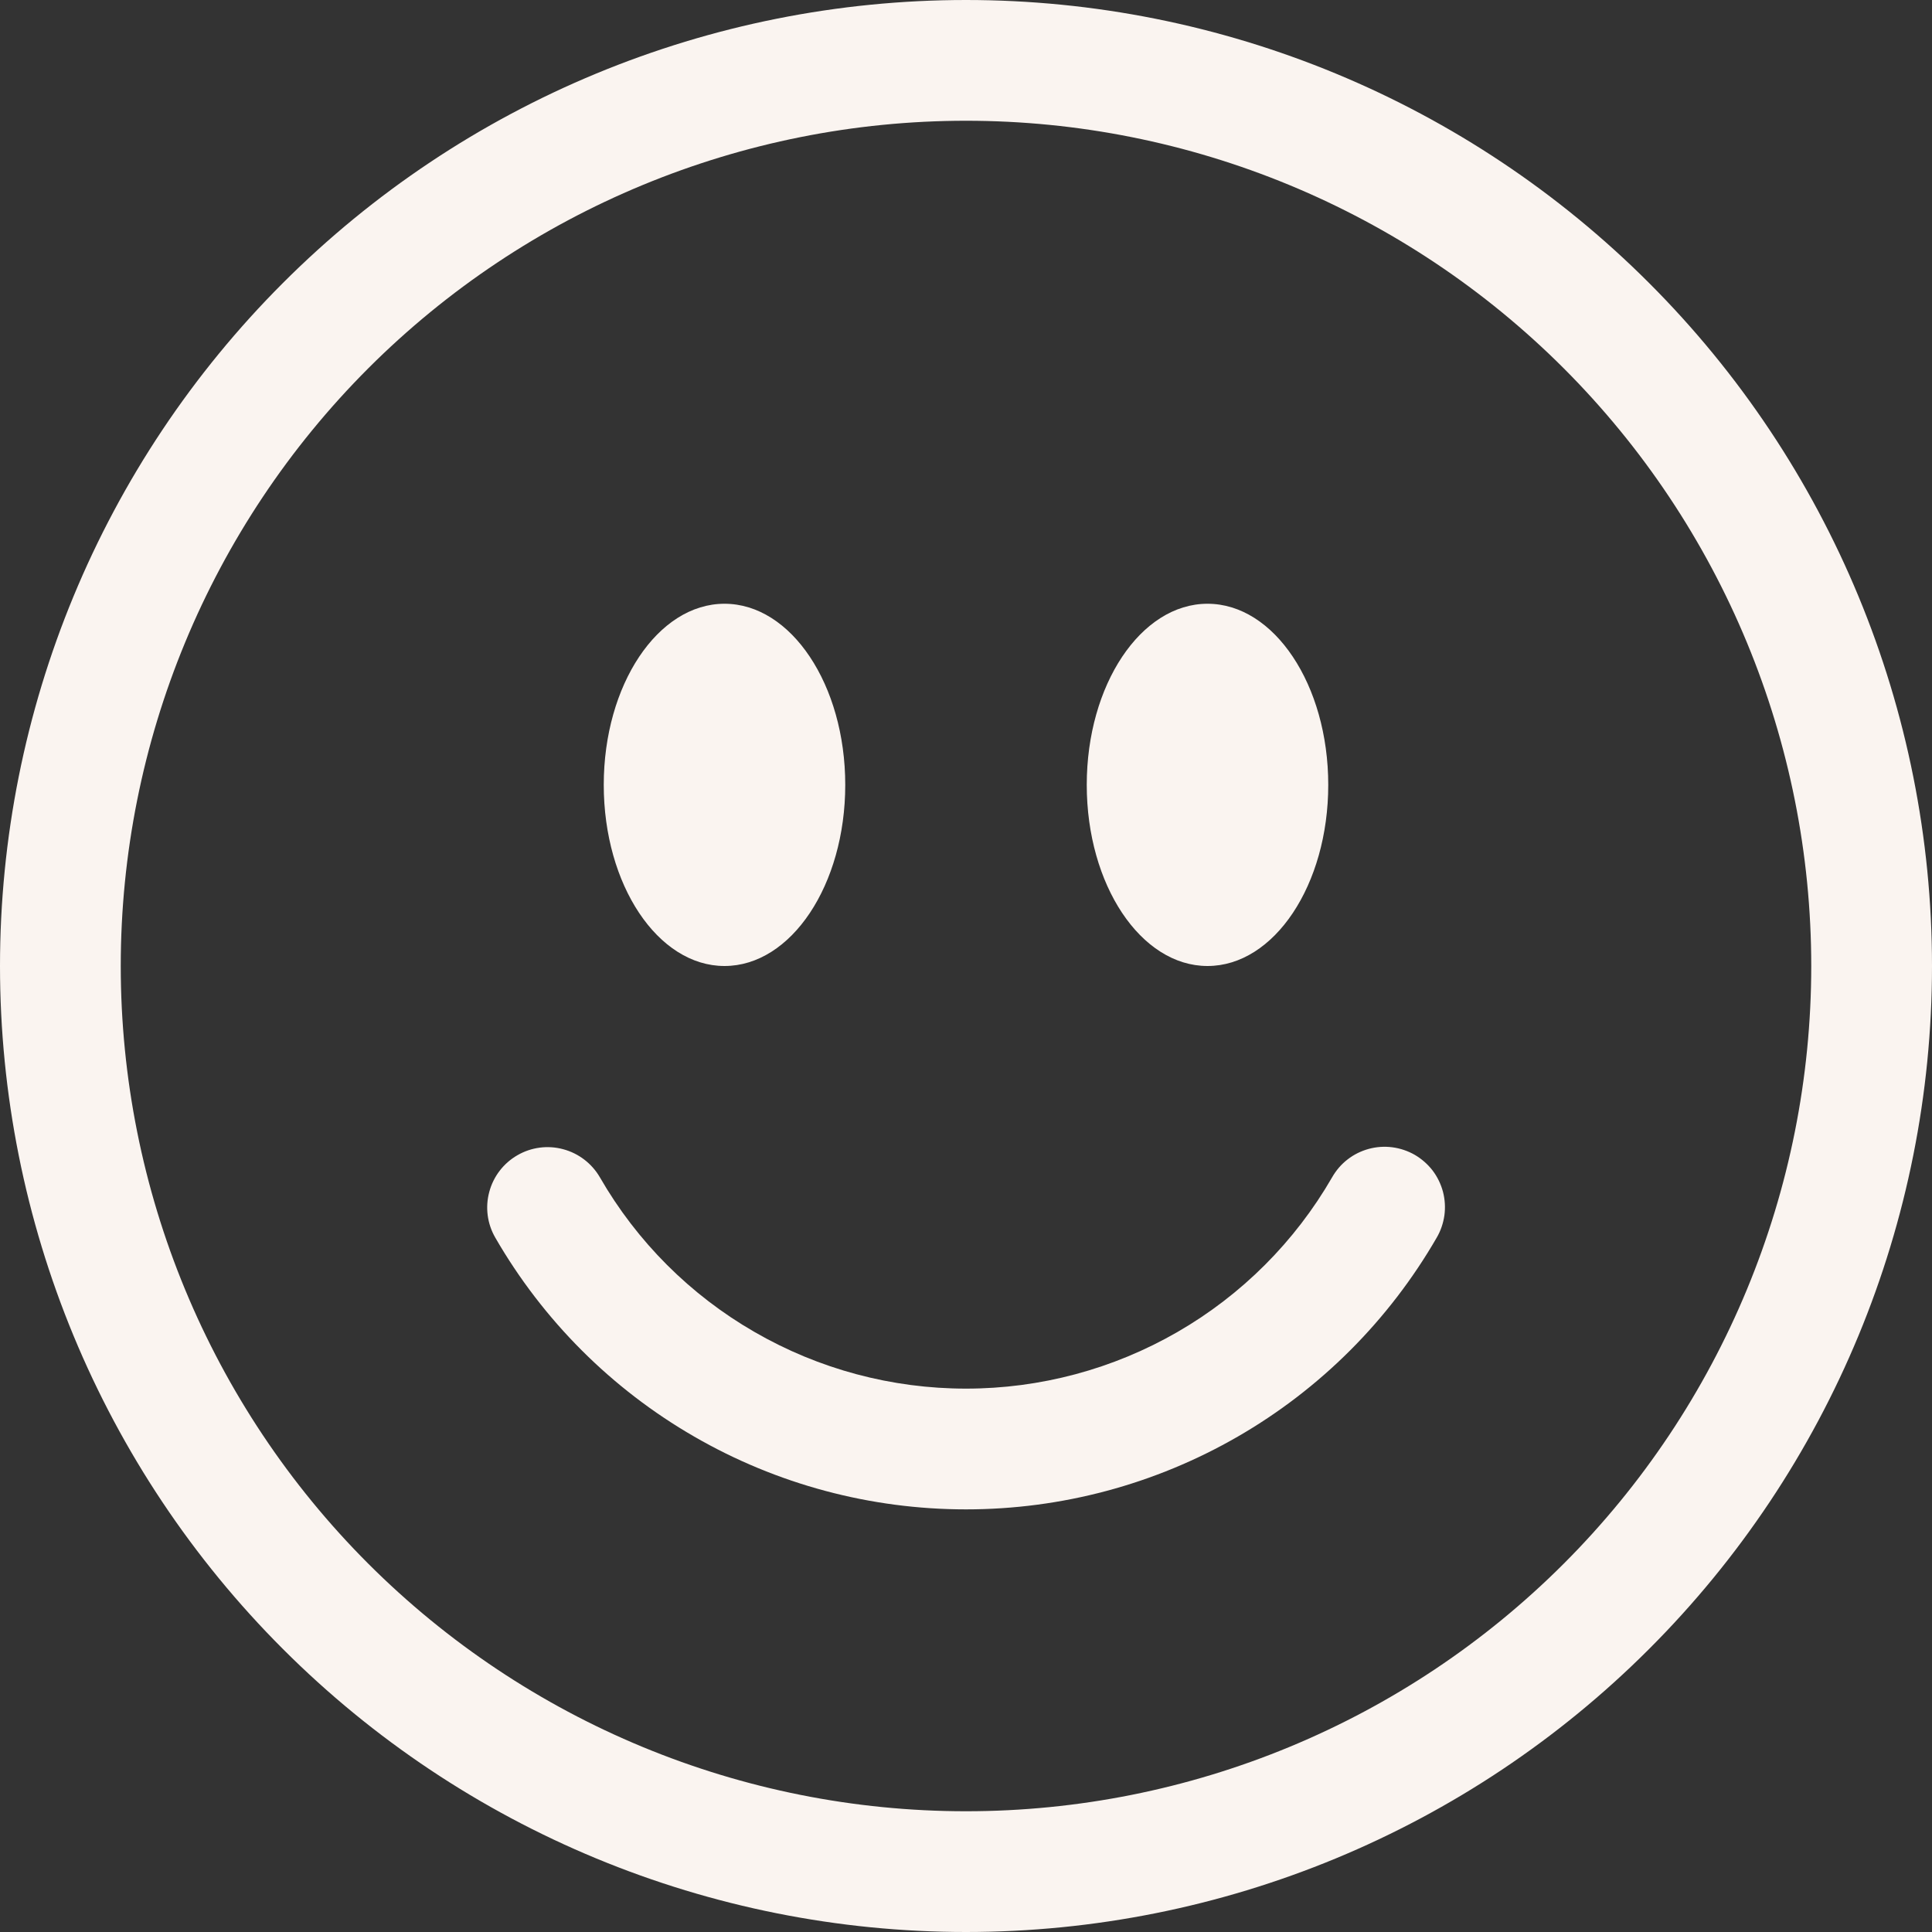 <svg width="24" height="24" viewBox="0 0 24 24" fill="none" xmlns="http://www.w3.org/2000/svg">
<rect x="0" y="0" width="24" height="24" fill="#333333" stroke="none"/>
<path d="M12 22.5C9.215 22.5 6.545 21.394 4.575 19.425C2.606 17.456 1.5 14.785 1.5 12C1.5 9.215 2.606 6.545 4.575 4.575C6.545 2.606 9.215 1.5 12 1.5C14.785 1.5 17.456 2.606 19.425 4.575C21.394 6.545 22.5 9.215 22.5 12C22.5 14.785 21.394 17.456 19.425 19.425C17.456 21.394 14.785 22.5 12 22.5ZM12 24C15.183 24 18.235 22.736 20.485 20.485C22.736 18.235 24 15.183 24 12C24 8.817 22.736 5.765 20.485 3.515C18.235 1.264 15.183 0 12 0C8.817 0 5.765 1.264 3.515 3.515C1.264 5.765 0 8.817 0 12C0 15.183 1.264 18.235 3.515 20.485C5.765 22.736 8.817 24 12 24Z" fill="#FAF4F0"/>
<path d="M6.427 14.351C6.599 14.251 6.804 14.224 6.996 14.276C7.188 14.327 7.352 14.453 7.452 14.625C7.912 15.424 8.575 16.087 9.374 16.547C10.172 17.008 11.078 17.25 12 17.25C12.922 17.25 13.827 17.008 14.626 16.547C15.424 16.087 16.087 15.424 16.548 14.625C16.597 14.539 16.662 14.463 16.74 14.403C16.818 14.342 16.908 14.298 17.003 14.272C17.099 14.246 17.198 14.239 17.296 14.252C17.395 14.265 17.489 14.297 17.575 14.346C17.66 14.396 17.735 14.461 17.796 14.54C17.856 14.619 17.899 14.708 17.925 14.804C17.95 14.9 17.956 14.999 17.943 15.097C17.929 15.195 17.897 15.29 17.847 15.375C17.254 16.401 16.402 17.254 15.376 17.846C14.349 18.439 13.185 18.75 12 18.75C10.815 18.75 9.65 18.439 8.624 17.846C7.597 17.254 6.745 16.401 6.153 15.375C6.053 15.203 6.026 14.998 6.078 14.806C6.129 14.614 6.255 14.45 6.427 14.351ZM10.5 9.75C10.5 10.992 9.828 12 9 12C8.172 12 7.5 10.992 7.5 9.75C7.5 8.508 8.172 7.5 9 7.5C9.828 7.5 10.5 8.508 10.5 9.75ZM16.5 9.75C16.5 10.992 15.828 12 15 12C14.172 12 13.5 10.992 13.5 9.75C13.5 8.508 14.172 7.5 15 7.5C15.828 7.5 16.5 8.508 16.5 9.75Z" fill="#FAF4F0"/>
</svg>
